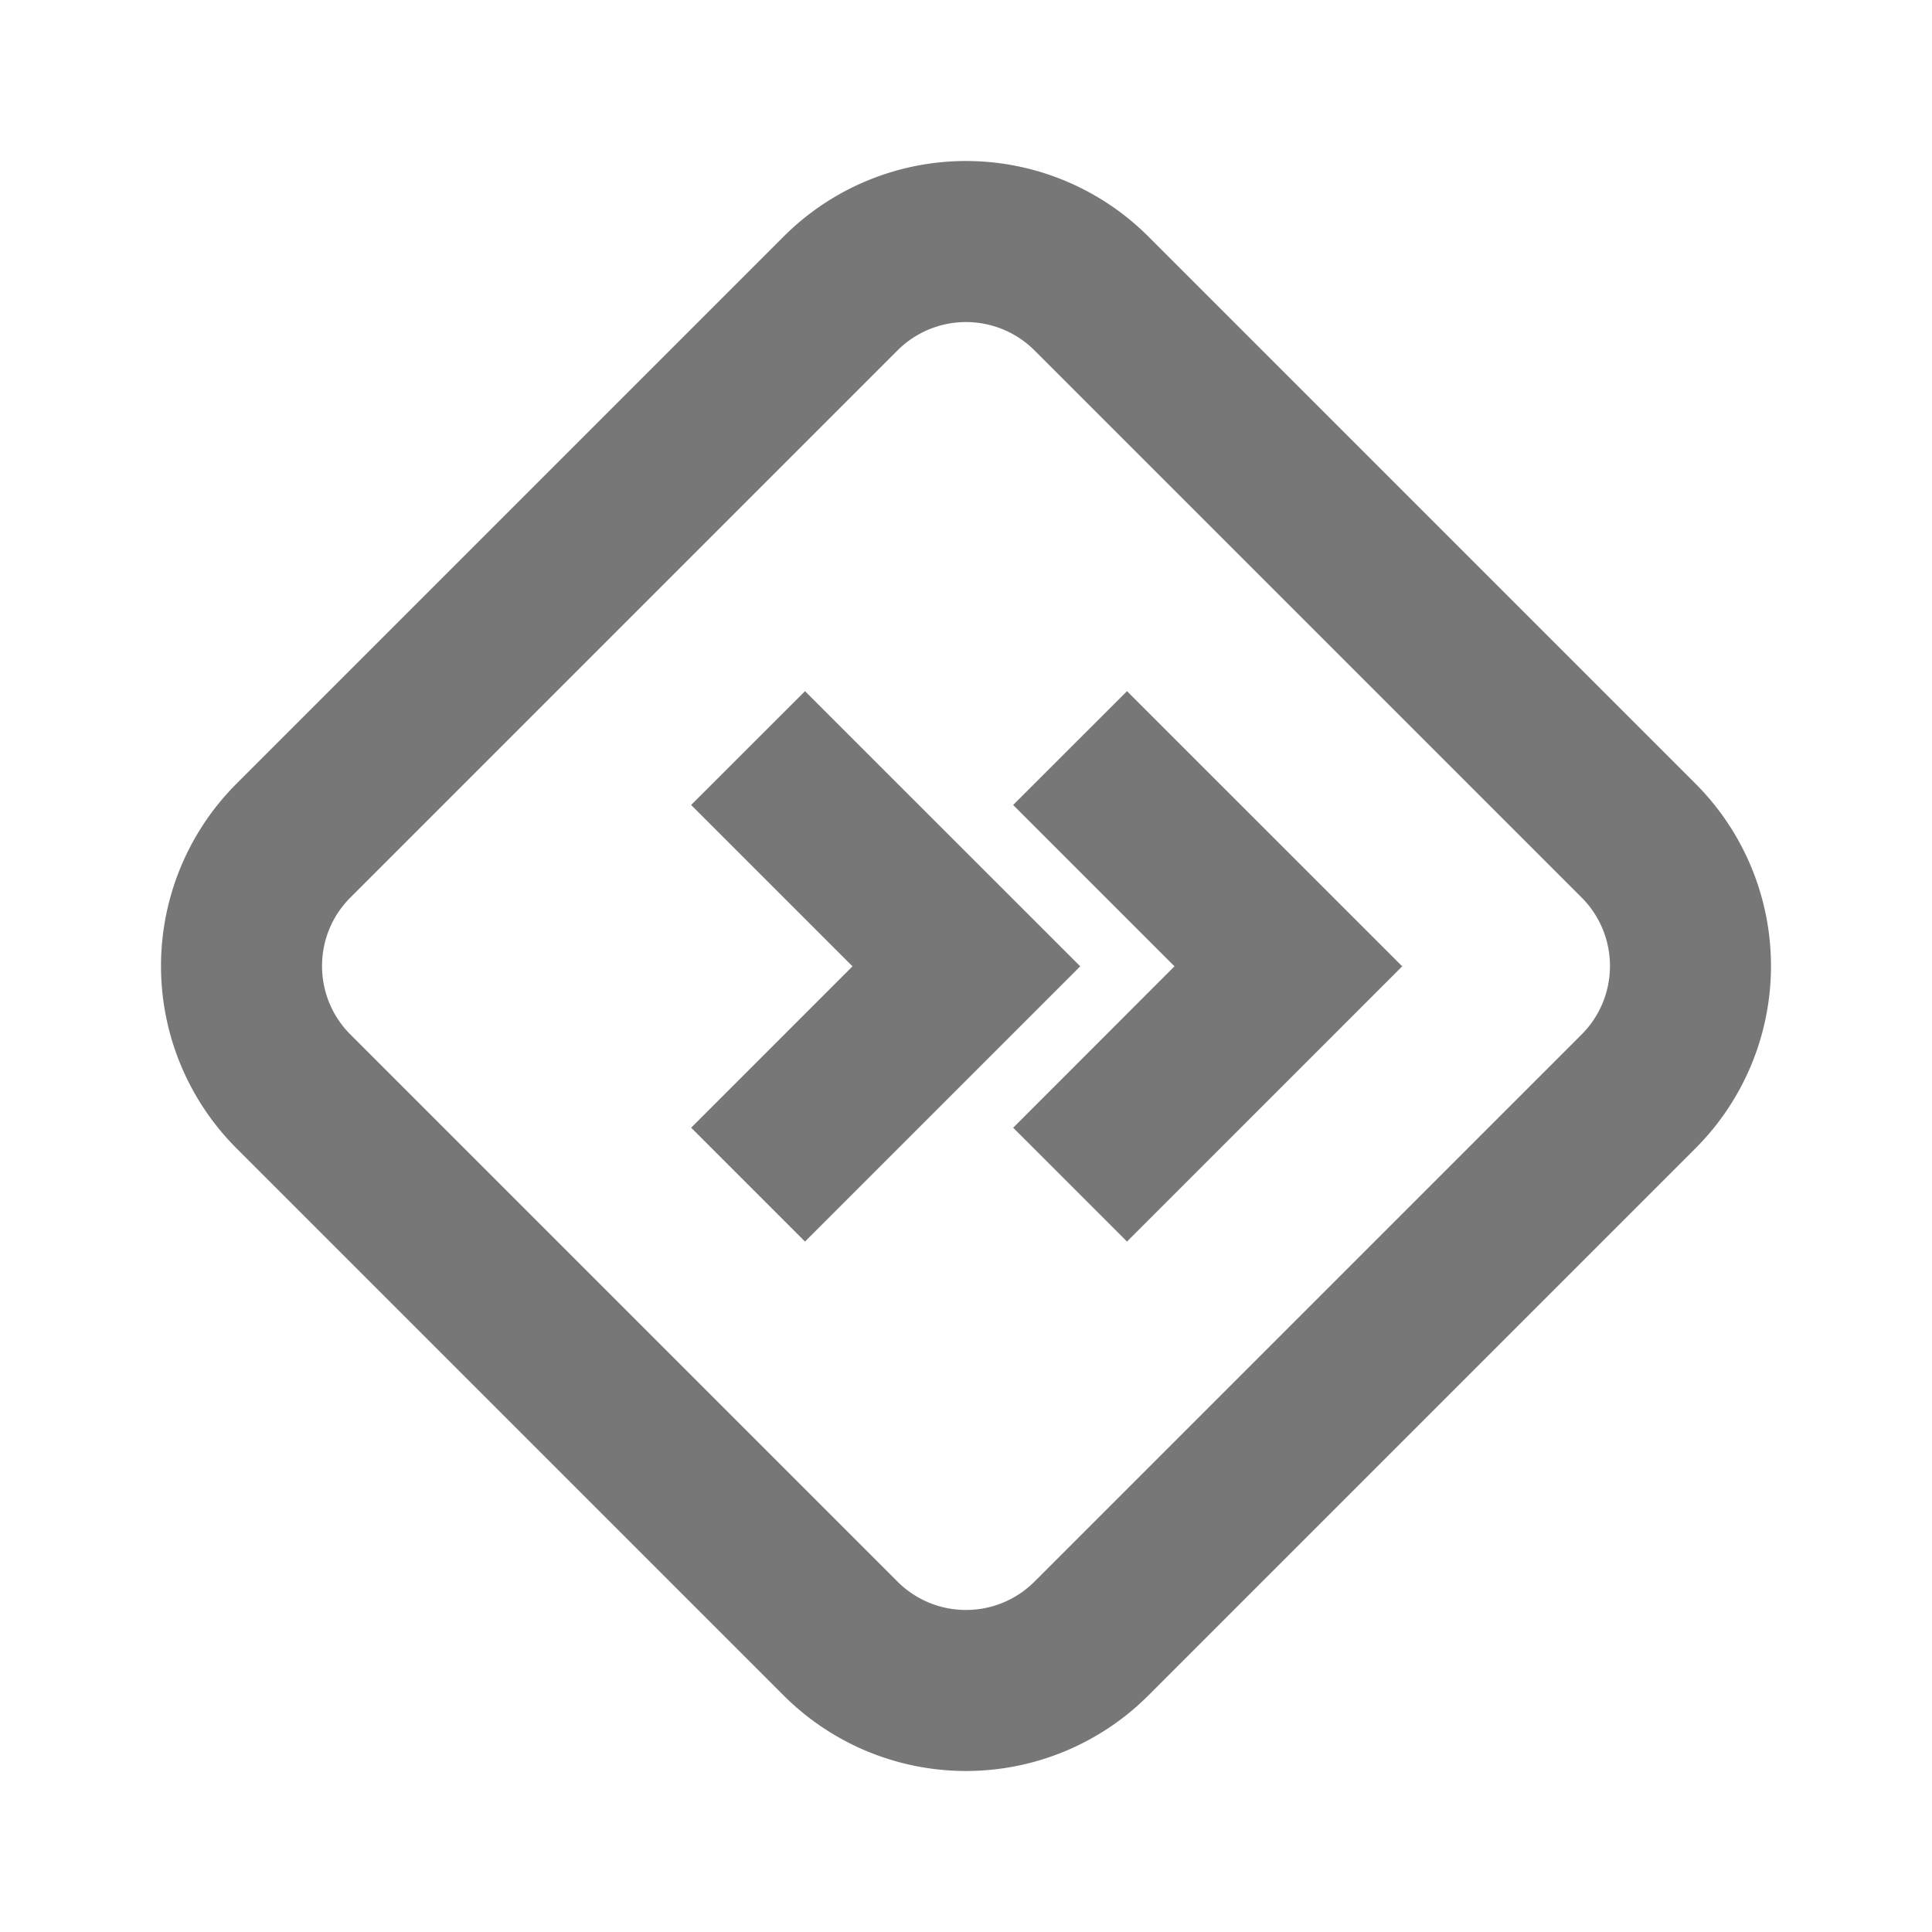 <svg xmlns="http://www.w3.org/2000/svg" width="24" height="24" viewBox="0 0 24 24" fill="#777777">
	<path d="M12.851 4.353a1.204 1.204 0 0 0-1.702 0l-6.796 6.796c-.47.47-.47 1.232 0 1.702l6.796 6.796c.47.47 1.232.47 1.702 0l6.796-6.796c.47-.47.47-1.232 0-1.702l-6.796-6.796zm1.414-1.415l6.797 6.797a3.204 3.204 0 0 1 0 4.53l-6.797 6.797a3.204 3.204 0 0 1-4.53 0l-6.797-6.797a3.204 3.204 0 0 1 0-4.53l6.797-6.797a3.204 3.204 0 0 1 4.53 0zM12.585 10L14 8.586l3.419 3.418L14 15.423l-1.414-1.414 2.004-2.005L12.586 10zm-4 0L10 8.586l3.419 3.418L10 15.423l-1.414-1.414 2.004-2.005L8.586 10z"/>
</svg>
